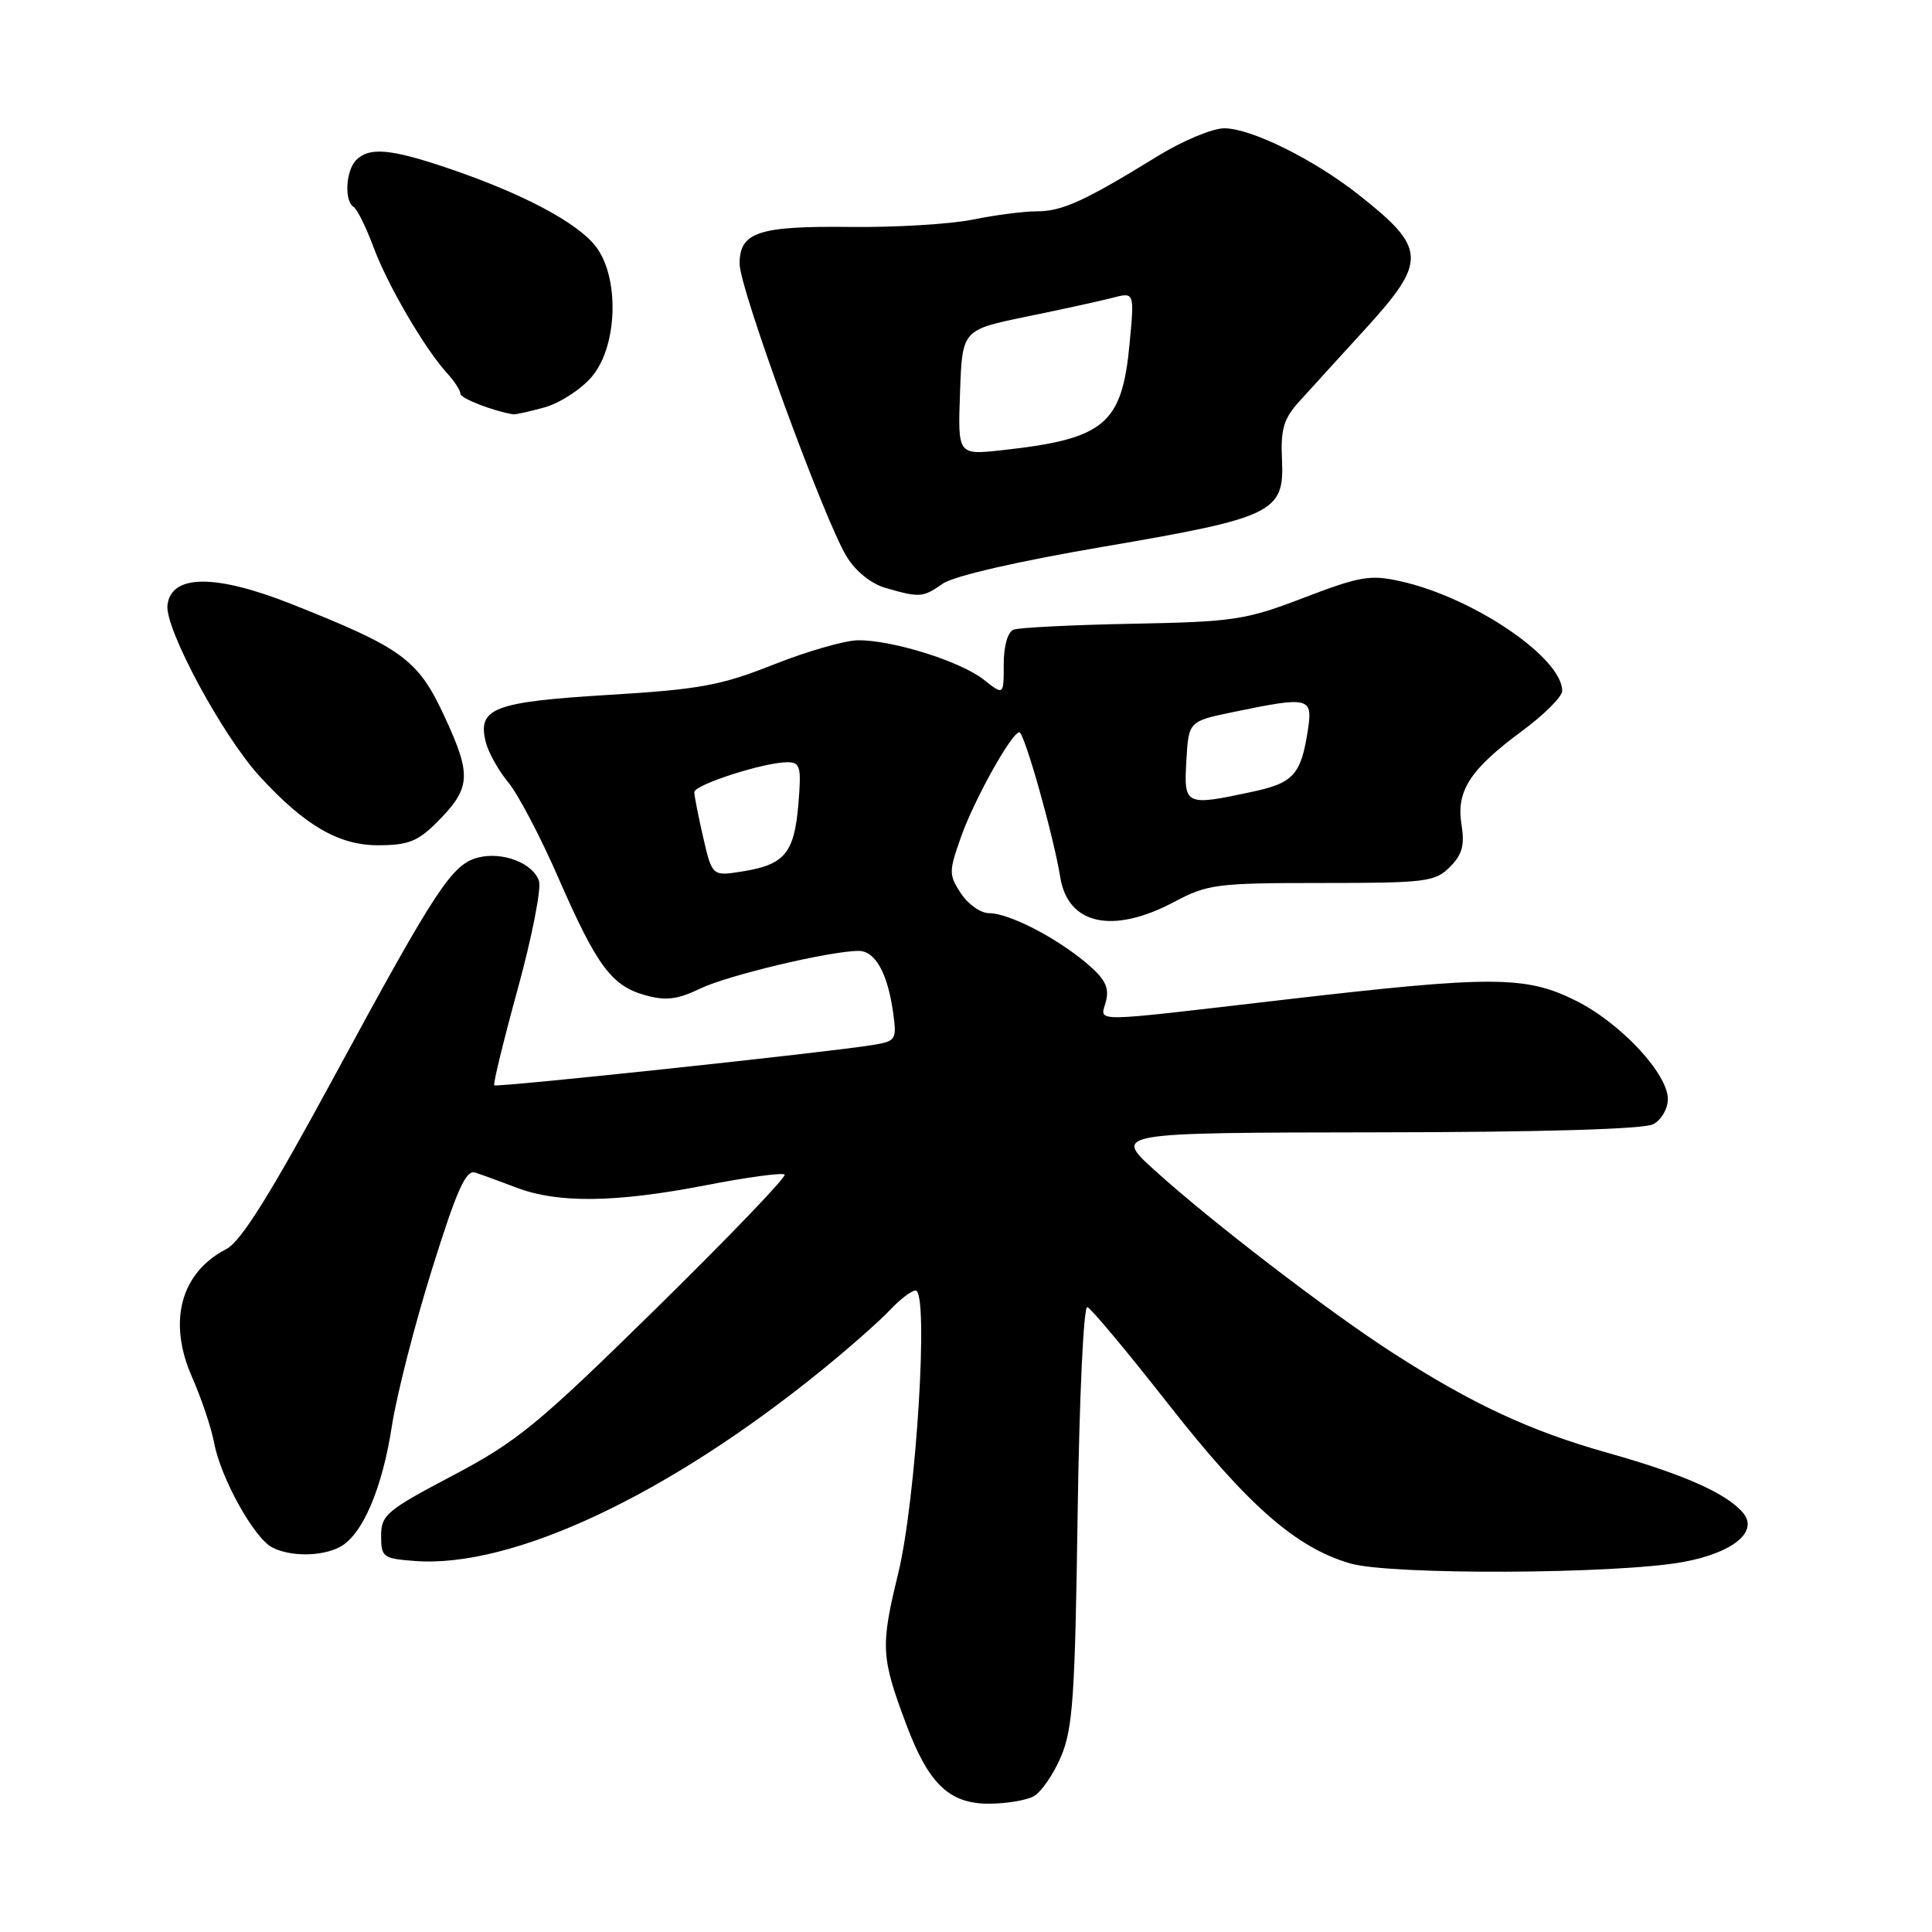 <?xml version="1.0" encoding="UTF-8" standalone="no"?>
<!DOCTYPE svg PUBLIC "-//W3C//DTD SVG 1.1//EN" "http://www.w3.org/Graphics/SVG/1.1/DTD/svg11.dtd" >
<svg xmlns="http://www.w3.org/2000/svg" xmlns:xlink="http://www.w3.org/1999/xlink" version="1.1" viewBox="0 0 256 256">
 <g >
 <path fill="currentColor"
d=" M 136.95 238.03 C 137.94 237.50 139.58 235.13 140.58 232.78 C 142.16 229.07 142.45 224.77 142.79 200.70 C 143.02 185.02 143.58 173.03 144.08 173.20 C 144.57 173.36 149.37 179.11 154.74 185.96 C 165.31 199.45 171.71 205.07 178.90 207.16 C 184.25 208.72 214.06 208.59 222.98 206.98 C 229.59 205.78 233.05 202.97 230.98 200.48 C 228.84 197.90 223.04 195.32 213.02 192.51 C 202.76 189.62 195.06 186.04 184.50 179.23 C 175.99 173.75 160.48 161.85 153.00 155.07 C 147.50 150.09 147.50 150.09 182.32 150.04 C 204.32 150.02 217.84 149.62 219.07 148.96 C 220.13 148.40 221.00 146.90 221.00 145.64 C 221.00 142.26 214.72 135.54 208.80 132.59 C 202.15 129.27 197.74 129.26 169.95 132.49 C 143.75 135.53 145.83 135.52 146.55 132.65 C 147.01 130.83 146.42 129.69 143.94 127.60 C 139.87 124.18 133.67 121.00 131.06 121.00 C 129.95 121.00 128.27 119.82 127.33 118.38 C 125.71 115.91 125.71 115.50 127.35 110.87 C 129.11 105.92 134.03 97.09 135.06 97.03 C 135.72 96.99 139.61 110.78 140.49 116.24 C 141.50 122.54 147.46 123.83 155.60 119.50 C 160.00 117.16 161.23 117.00 175.15 117.00 C 188.93 117.00 190.15 116.85 192.11 114.89 C 193.75 113.25 194.10 112.00 193.66 109.28 C 192.93 104.81 194.76 101.98 201.68 96.86 C 204.61 94.70 207.00 92.31 207.00 91.55 C 207.00 87.16 195.27 79.19 185.62 77.03 C 181.58 76.12 180.22 76.35 172.80 79.19 C 165.06 82.16 163.53 82.39 150.06 82.65 C 142.12 82.80 135.03 83.16 134.31 83.43 C 133.52 83.74 133.00 85.58 133.00 88.04 C 133.00 92.15 133.00 92.15 130.34 90.05 C 127.24 87.61 118.17 84.78 113.65 84.84 C 111.92 84.87 106.90 86.31 102.50 88.06 C 95.52 90.83 92.72 91.35 80.57 92.08 C 65.38 93.01 63.24 93.83 64.37 98.34 C 64.72 99.72 66.06 102.12 67.35 103.67 C 68.64 105.23 71.62 110.89 73.96 116.26 C 79.10 128.03 81.04 130.64 85.53 131.88 C 88.24 132.63 89.78 132.44 92.76 131.00 C 96.43 129.23 110.00 126.00 113.79 126.00 C 115.98 126.00 117.63 128.98 118.35 134.22 C 118.84 137.76 118.71 137.96 115.68 138.46 C 109.85 139.43 65.79 144.12 65.49 143.81 C 65.32 143.64 66.72 137.90 68.60 131.05 C 70.48 124.21 71.74 117.77 71.42 116.75 C 70.67 114.39 66.61 112.81 63.39 113.62 C 59.91 114.49 57.82 117.66 44.46 142.32 C 35.78 158.35 31.94 164.50 29.97 165.52 C 23.93 168.64 22.20 175.13 25.45 182.48 C 26.68 185.27 28.00 189.20 28.38 191.21 C 29.25 195.84 33.62 203.72 36.03 205.02 C 38.42 206.29 42.62 206.27 45.06 204.97 C 48.02 203.38 50.64 197.29 51.92 189.00 C 52.55 184.88 54.95 175.51 57.24 168.19 C 60.52 157.69 61.73 154.98 62.95 155.37 C 63.80 155.64 66.30 156.55 68.50 157.39 C 73.95 159.46 81.61 159.36 93.48 157.06 C 98.97 155.99 103.69 155.35 103.97 155.64 C 104.25 155.92 96.61 163.88 86.99 173.33 C 71.26 188.78 68.55 191.00 60.00 195.51 C 51.23 200.13 50.50 200.74 50.50 203.51 C 50.50 206.34 50.74 206.52 55.00 206.84 C 67.90 207.80 88.56 198.09 109.00 181.46 C 112.58 178.55 116.59 175.01 117.92 173.59 C 119.26 172.16 120.79 171.00 121.32 171.00 C 123.11 171.00 121.41 198.63 119.02 208.47 C 116.66 218.17 116.73 219.54 120.07 228.46 C 123.03 236.37 125.77 239.00 131.02 239.00 C 133.28 239.00 135.95 238.56 136.95 238.03 Z  M 57.86 108.99 C 62.39 104.45 62.53 102.80 58.97 95.09 C 55.42 87.38 53.42 85.91 38.60 80.03 C 28.50 76.03 22.66 76.09 22.19 80.19 C 21.83 83.30 29.48 97.50 34.41 102.87 C 40.36 109.37 44.88 112.00 50.07 112.00 C 54.05 112.00 55.35 111.50 57.86 108.99 Z  M 124.94 77.33 C 126.37 76.33 134.83 74.38 146.16 72.45 C 168.76 68.59 170.19 67.90 169.87 60.94 C 169.68 56.88 170.09 55.49 172.12 53.24 C 173.48 51.73 177.39 47.45 180.80 43.71 C 189.15 34.57 189.08 32.94 180.00 25.78 C 174.06 21.10 165.76 17.00 162.22 17.00 C 160.66 17.00 156.71 18.65 153.44 20.66 C 143.77 26.62 140.75 28.00 137.43 28.00 C 135.69 28.00 131.85 28.49 128.89 29.10 C 125.92 29.70 118.66 30.14 112.74 30.07 C 100.49 29.93 98.00 30.75 98.00 34.95 C 98.00 38.24 109.18 68.82 112.18 73.74 C 113.36 75.69 115.42 77.35 117.33 77.90 C 121.87 79.22 122.29 79.18 124.94 77.33 Z  M 72.19 53.97 C 74.21 53.40 77.03 51.57 78.44 49.89 C 81.87 45.82 82.11 36.68 78.90 32.60 C 76.43 29.46 69.22 25.64 59.57 22.36 C 51.81 19.71 48.95 19.45 47.20 21.20 C 45.82 22.58 45.59 26.63 46.85 27.41 C 47.32 27.70 48.50 30.09 49.48 32.72 C 51.34 37.75 56.25 46.16 59.23 49.44 C 60.21 50.50 61.00 51.73 61.00 52.16 C 61.00 52.78 65.22 54.43 68.00 54.90 C 68.28 54.95 70.16 54.53 72.19 53.97 Z  M 93.18 110.98 C 92.53 108.16 92.00 105.45 92.00 104.96 C 92.00 103.98 101.26 101.00 104.31 101.00 C 106.05 101.00 106.20 101.56 105.79 106.55 C 105.25 113.03 103.98 114.57 98.43 115.46 C 94.37 116.11 94.37 116.11 93.18 110.98 Z  M 157.20 100.79 C 157.50 95.57 157.50 95.57 163.50 94.33 C 173.49 92.26 173.97 92.38 173.30 96.75 C 172.39 102.64 171.40 103.75 165.96 104.91 C 157.04 106.83 156.85 106.74 157.20 100.79 Z  M 127.21 52.00 C 127.50 43.71 127.50 43.71 136.00 41.96 C 140.68 41.00 145.81 39.88 147.41 39.46 C 150.32 38.70 150.32 38.70 149.68 45.49 C 148.68 56.26 146.38 58.17 132.71 59.66 C 126.91 60.29 126.91 60.29 127.21 52.00 Z "/>
</g>
</svg>